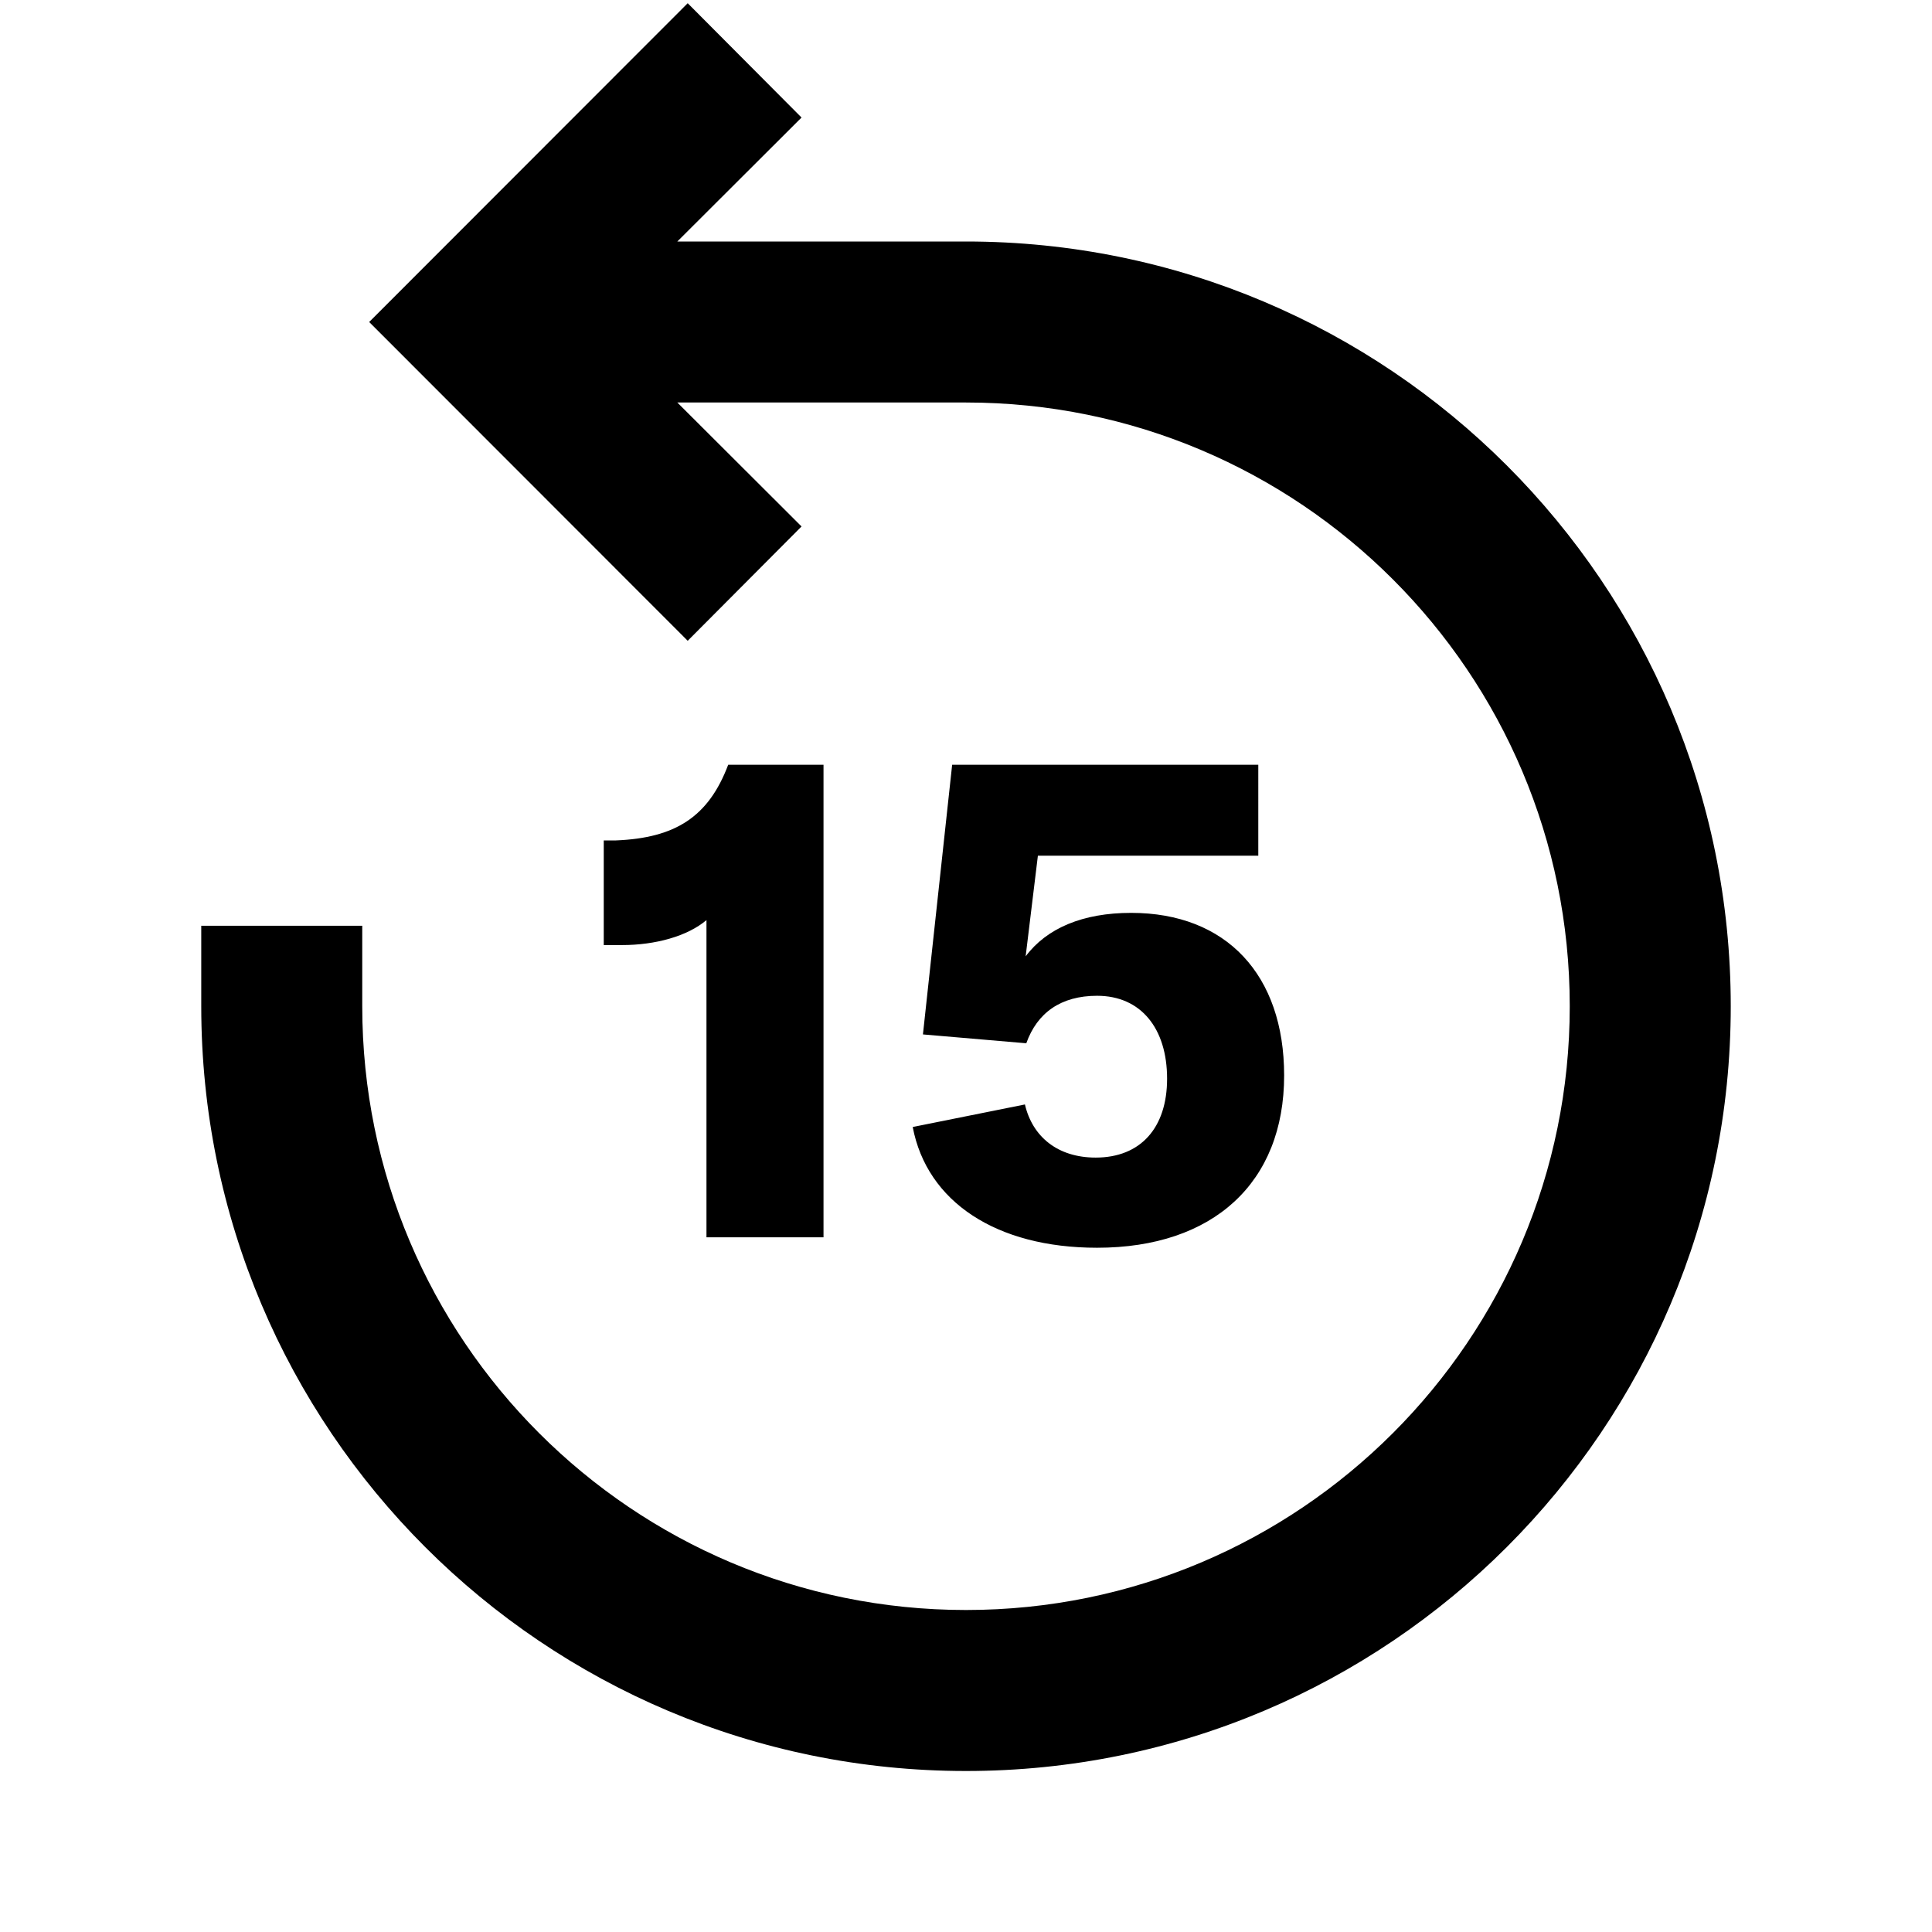 <?xml version="1.0" encoding="UTF-8"?>
<svg xmlns="http://www.w3.org/2000/svg" width="24" height="24" viewBox="0 0 24 24">
    <path d="M8.414 3H12c5.247 0 9.5 4.25 9.5 9.5S17.247 22 12 22s-9.5-4.25-9.5-9.5v-1h2v1c0 4.14 3.358 7.5 7.5 7.5s7.5-3.36 7.5-7.5S16.142 5 12 5H8.414l1.543 1.54-1.414 1.42L4.586 4 8.543.04l1.414 1.42L8.414 3Zm.632 6.5c-.245.65-.659.91-1.394.94H7.5v1.3h.228c.414 0 .811-.11 1.048-.31v3.94h1.454V9.5H9.046Zm5.005 1.84c-.6 0-1.048.19-1.31.54l.152-1.25h2.738V9.5h-3.803l-.363 3.35 1.284.11c.135-.38.431-.59.879-.59.549 0 .87.41.87 1.03 0 .61-.329.98-.887.98-.473 0-.786-.26-.879-.66l-1.394.28c.177.93 1.039 1.5 2.29 1.5 1.445 0 2.324-.81 2.324-2.14 0-1.25-.718-2.02-1.901-2.02Z"/>
</svg>
